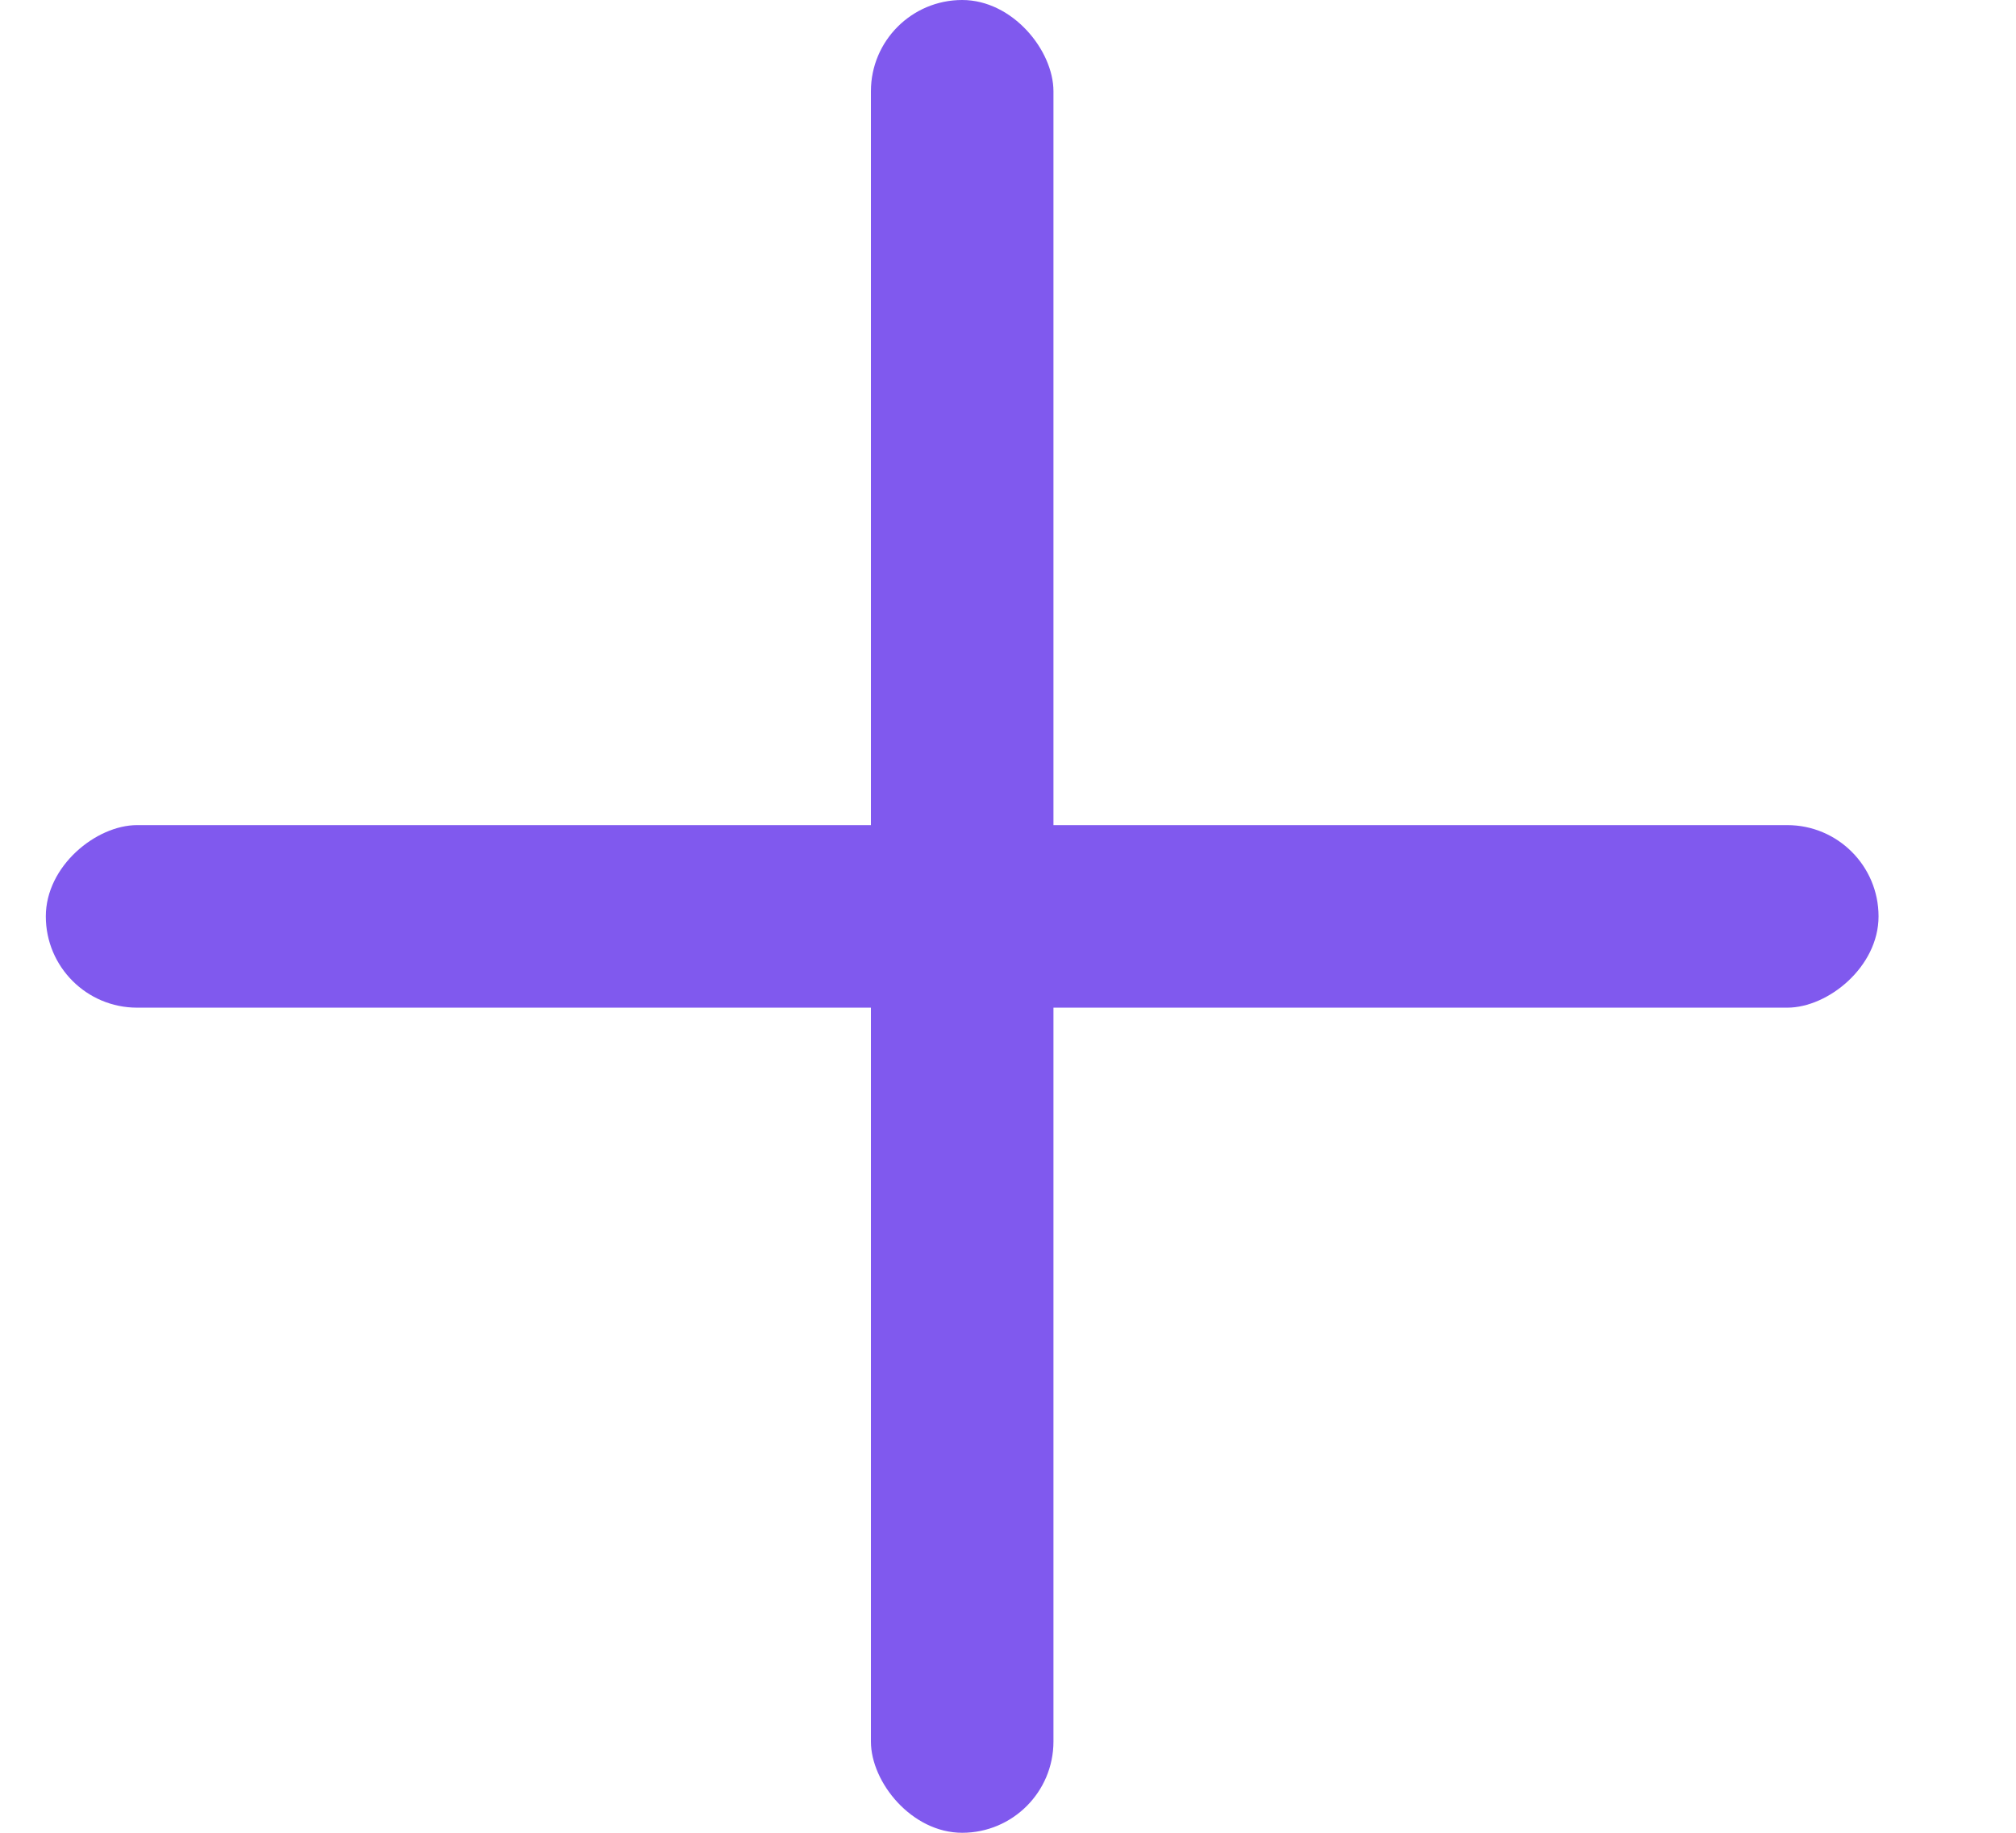 <svg width="11" height="10" viewBox="0 0 11 10" fill="none" xmlns="http://www.w3.org/2000/svg">
<rect x="4.752" width="0.996" height="10" rx="0.498" fill="#8059EE"/>
<rect x="10.25" y="4.502" width="0.996" height="10" rx="0.498" transform="rotate(90 10.25 4.502)" fill="#8059EE"/>
</svg>
